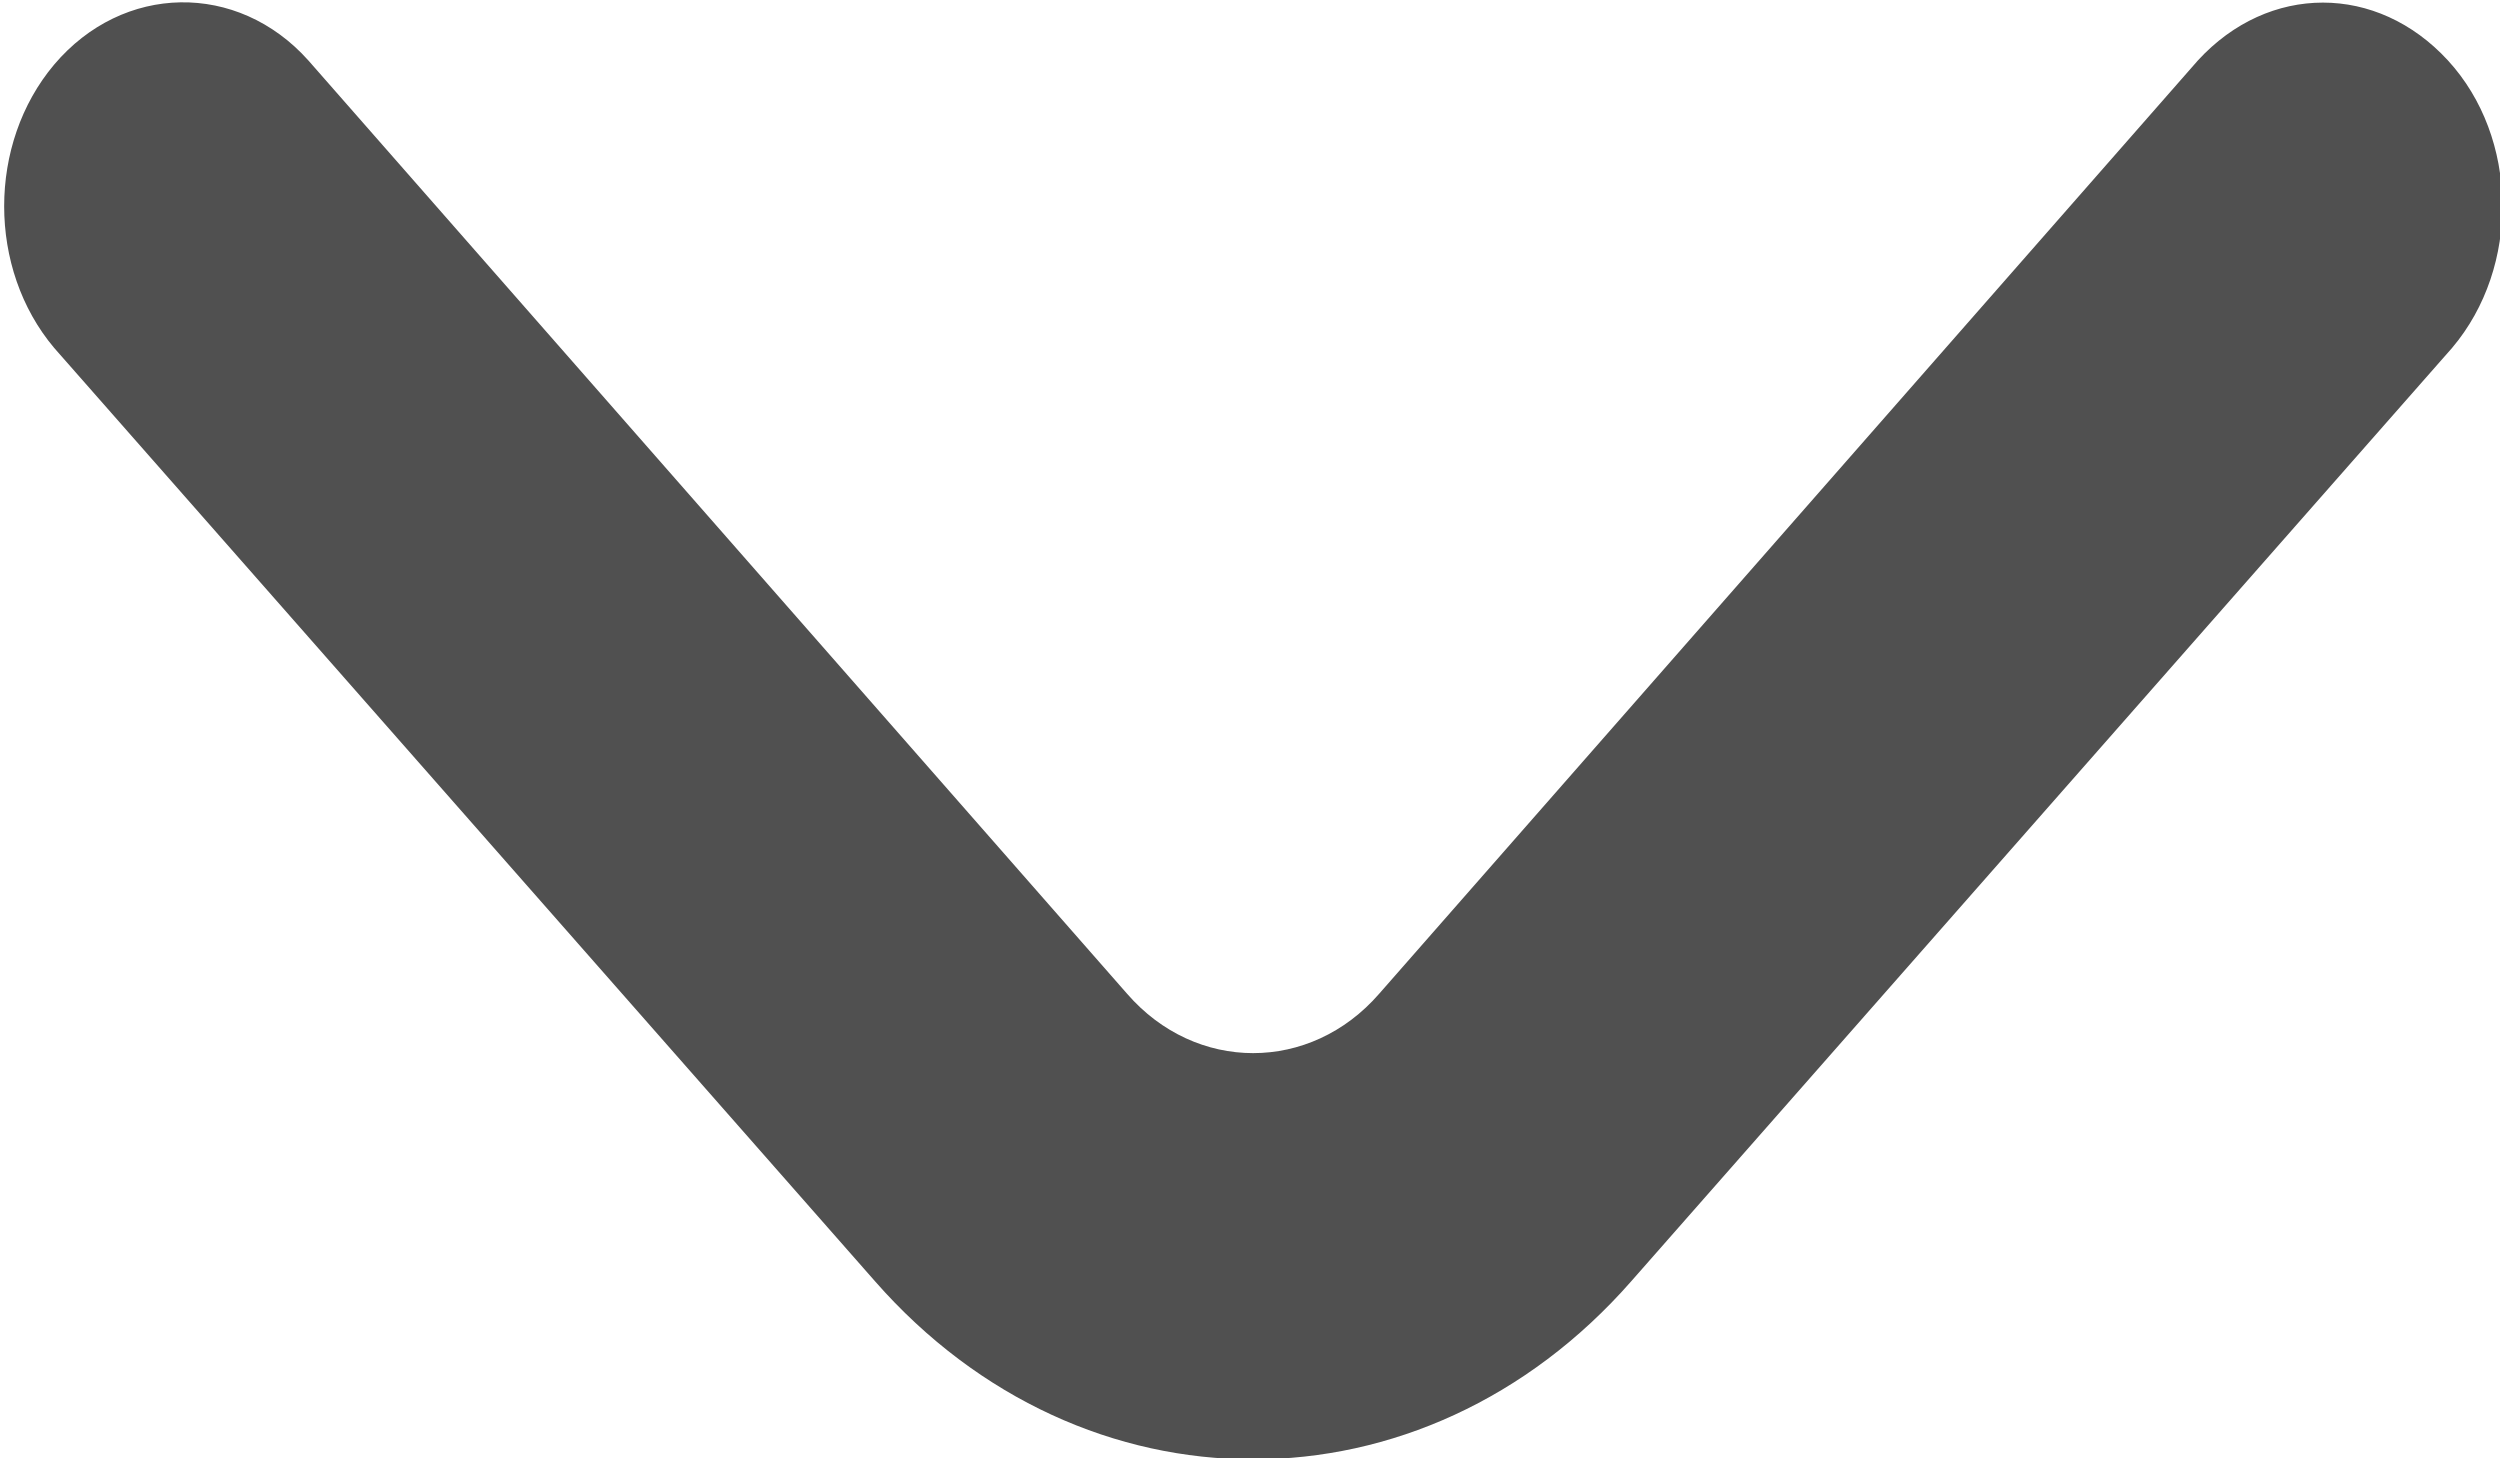 <svg version="1.2" baseProfile="tiny-ps" xmlns="http://www.w3.org/2000/svg" viewBox="0 0 12 7" width="12" height="7">
	<title>cat</title>
	<style>
		tspan { white-space:pre }
		.shp0 { fill: #505050 } 
	</style>
	<g id="cat">
		<path id="icon" class="shp0" d="M1.48 0.29C1.14 -0.09 0.59 -0.08 0.26 0.31C-0.06 0.69 -0.06 1.29 0.26 1.67L4.2 6.15C5.2 7.29 6.83 7.29 7.83 6.15L11.77 1.67C12.1 1.28 12.09 0.66 11.75 0.29C11.41 -0.08 10.89 -0.08 10.55 0.29L6.62 4.77C6.29 5.15 5.74 5.15 5.41 4.77L1.48 0.29Z" />
	</g>
</svg>